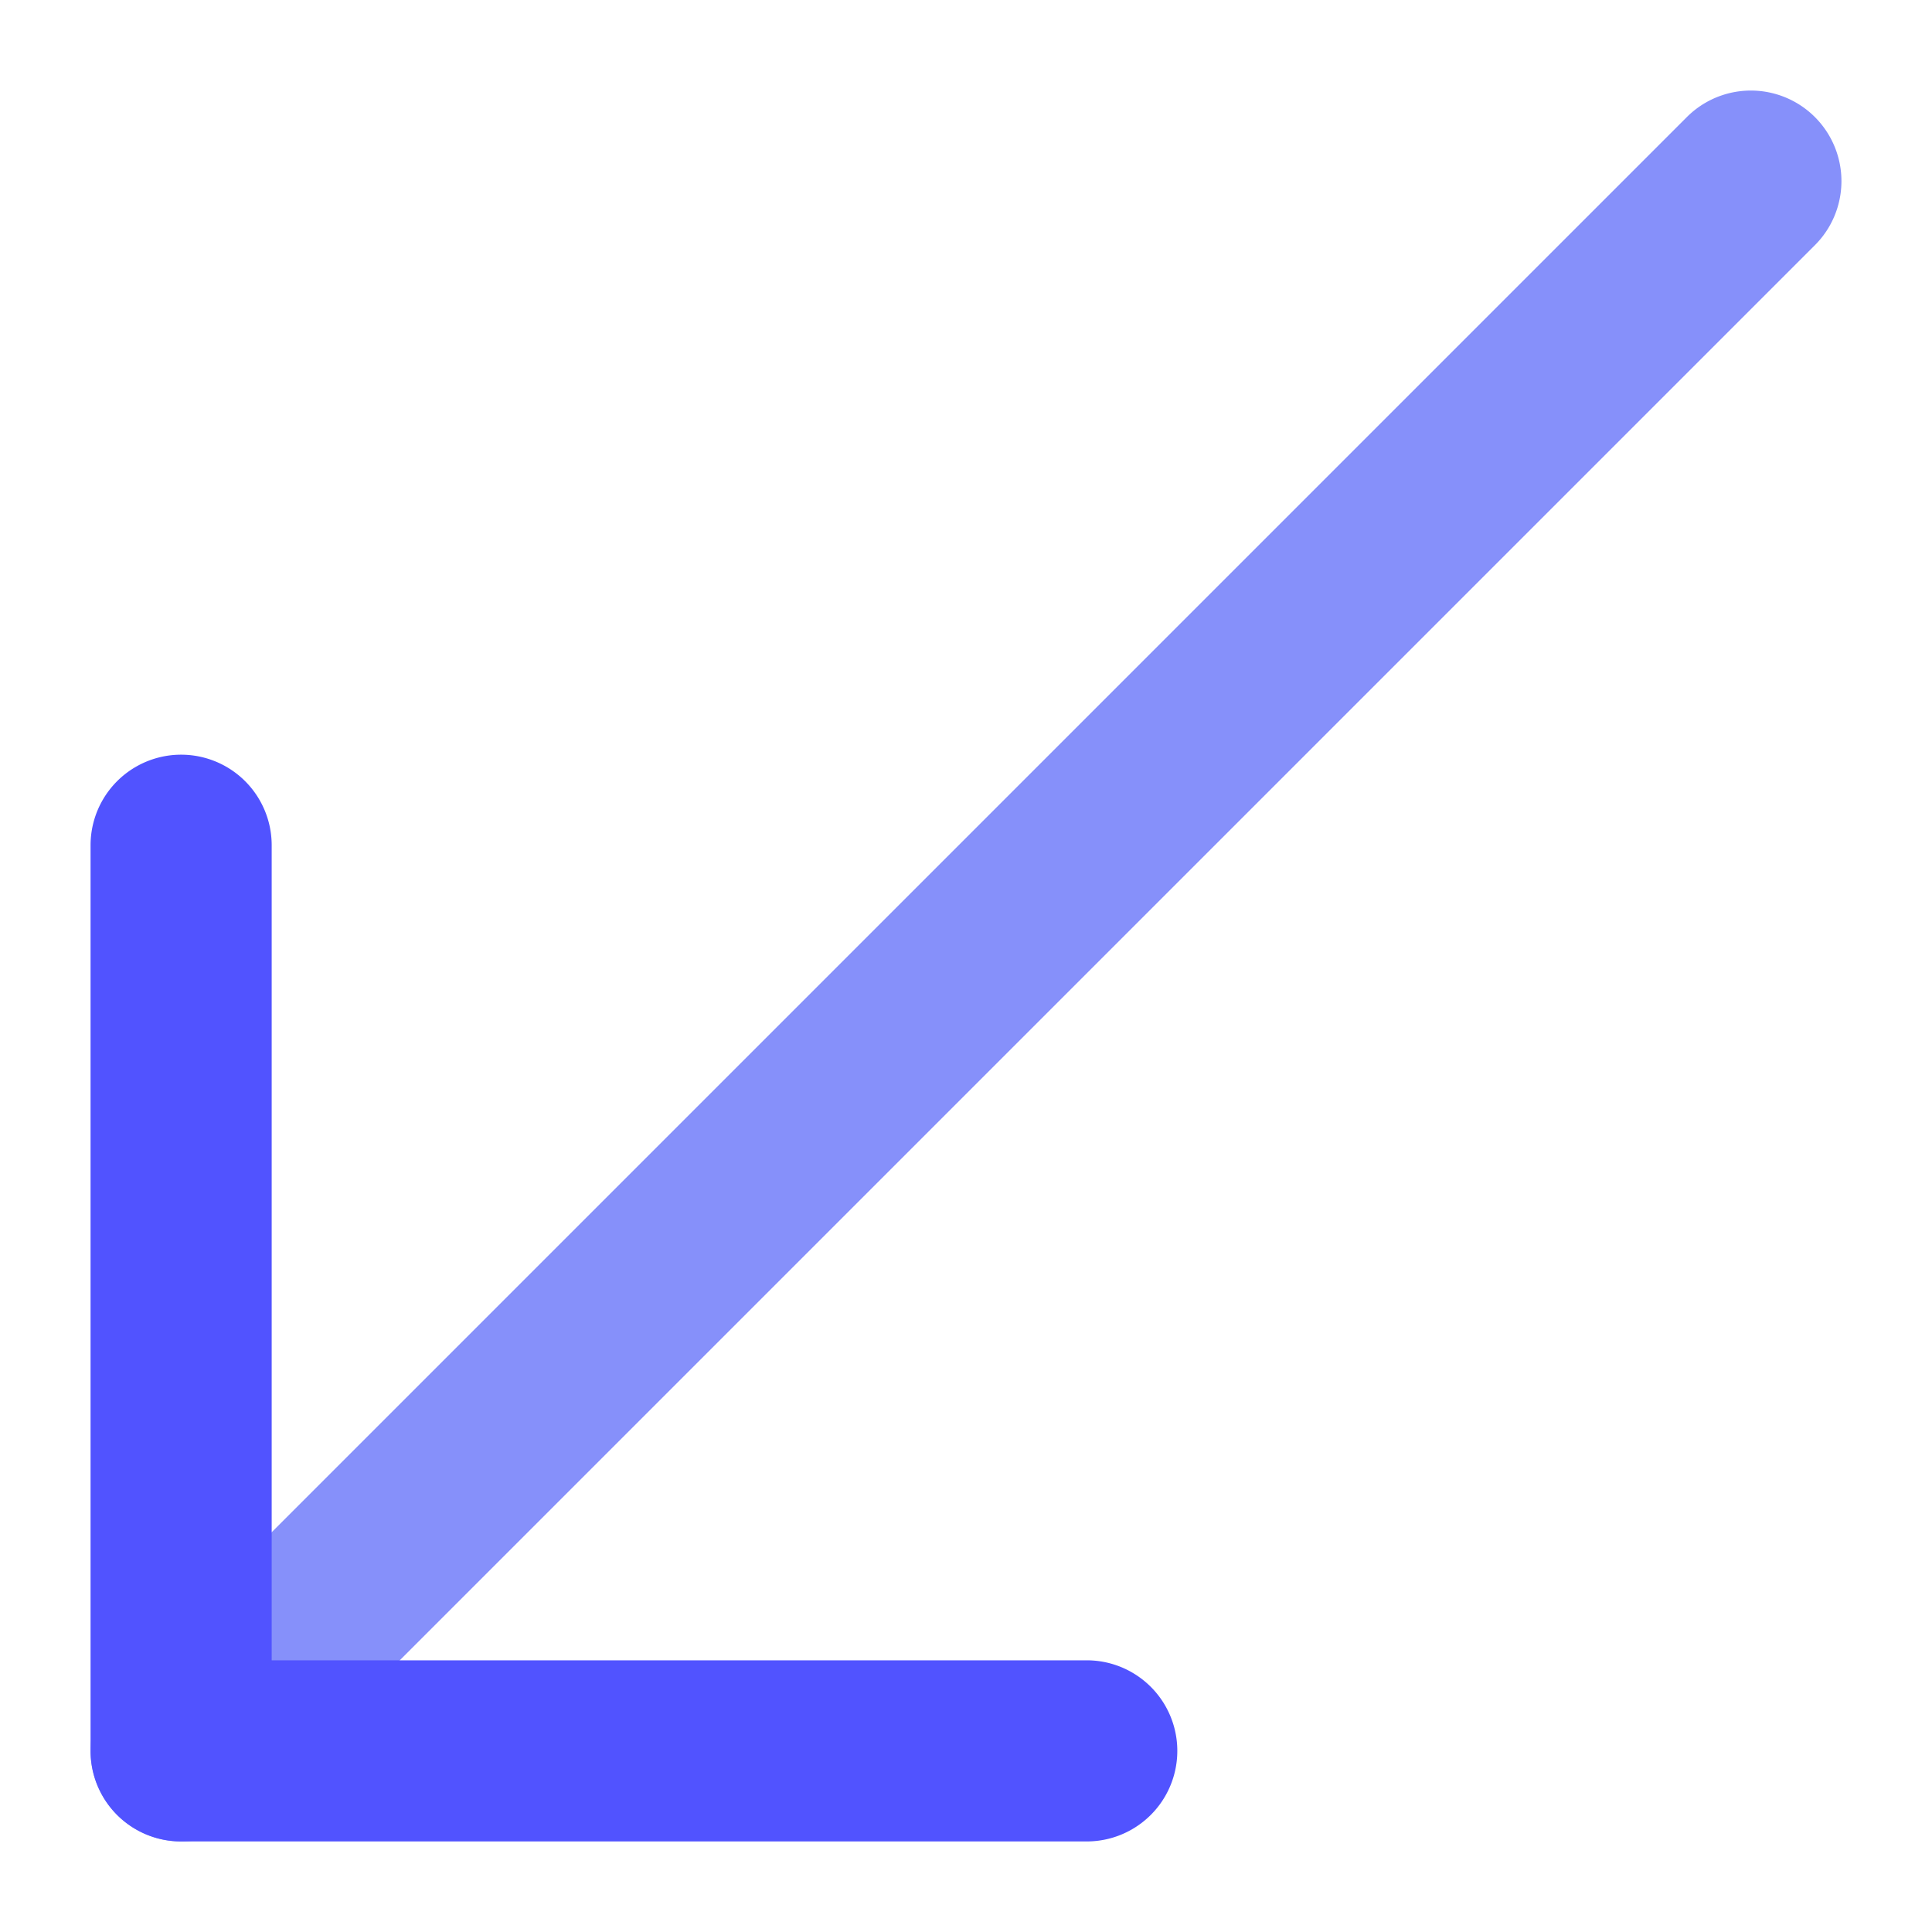 <svg id="Flat" height="512" viewBox="0 0 512 512" width="512" xmlns="http://www.w3.org/2000/svg"><path d="m48 488a24 24 0 0 1 -16.971-40.971l416-416a24 24 0 0 1 33.942 33.942l-416 416a23.926 23.926 0 0 1 -16.971 7.029z" fill="#8690fa"/><path d="m288 488h-240a24 24 0 0 1 -24-24v-240a24 24 0 0 1 48 0v216h216a24 24 0 0 1 0 48z" fill="#5153ff"/></svg>
